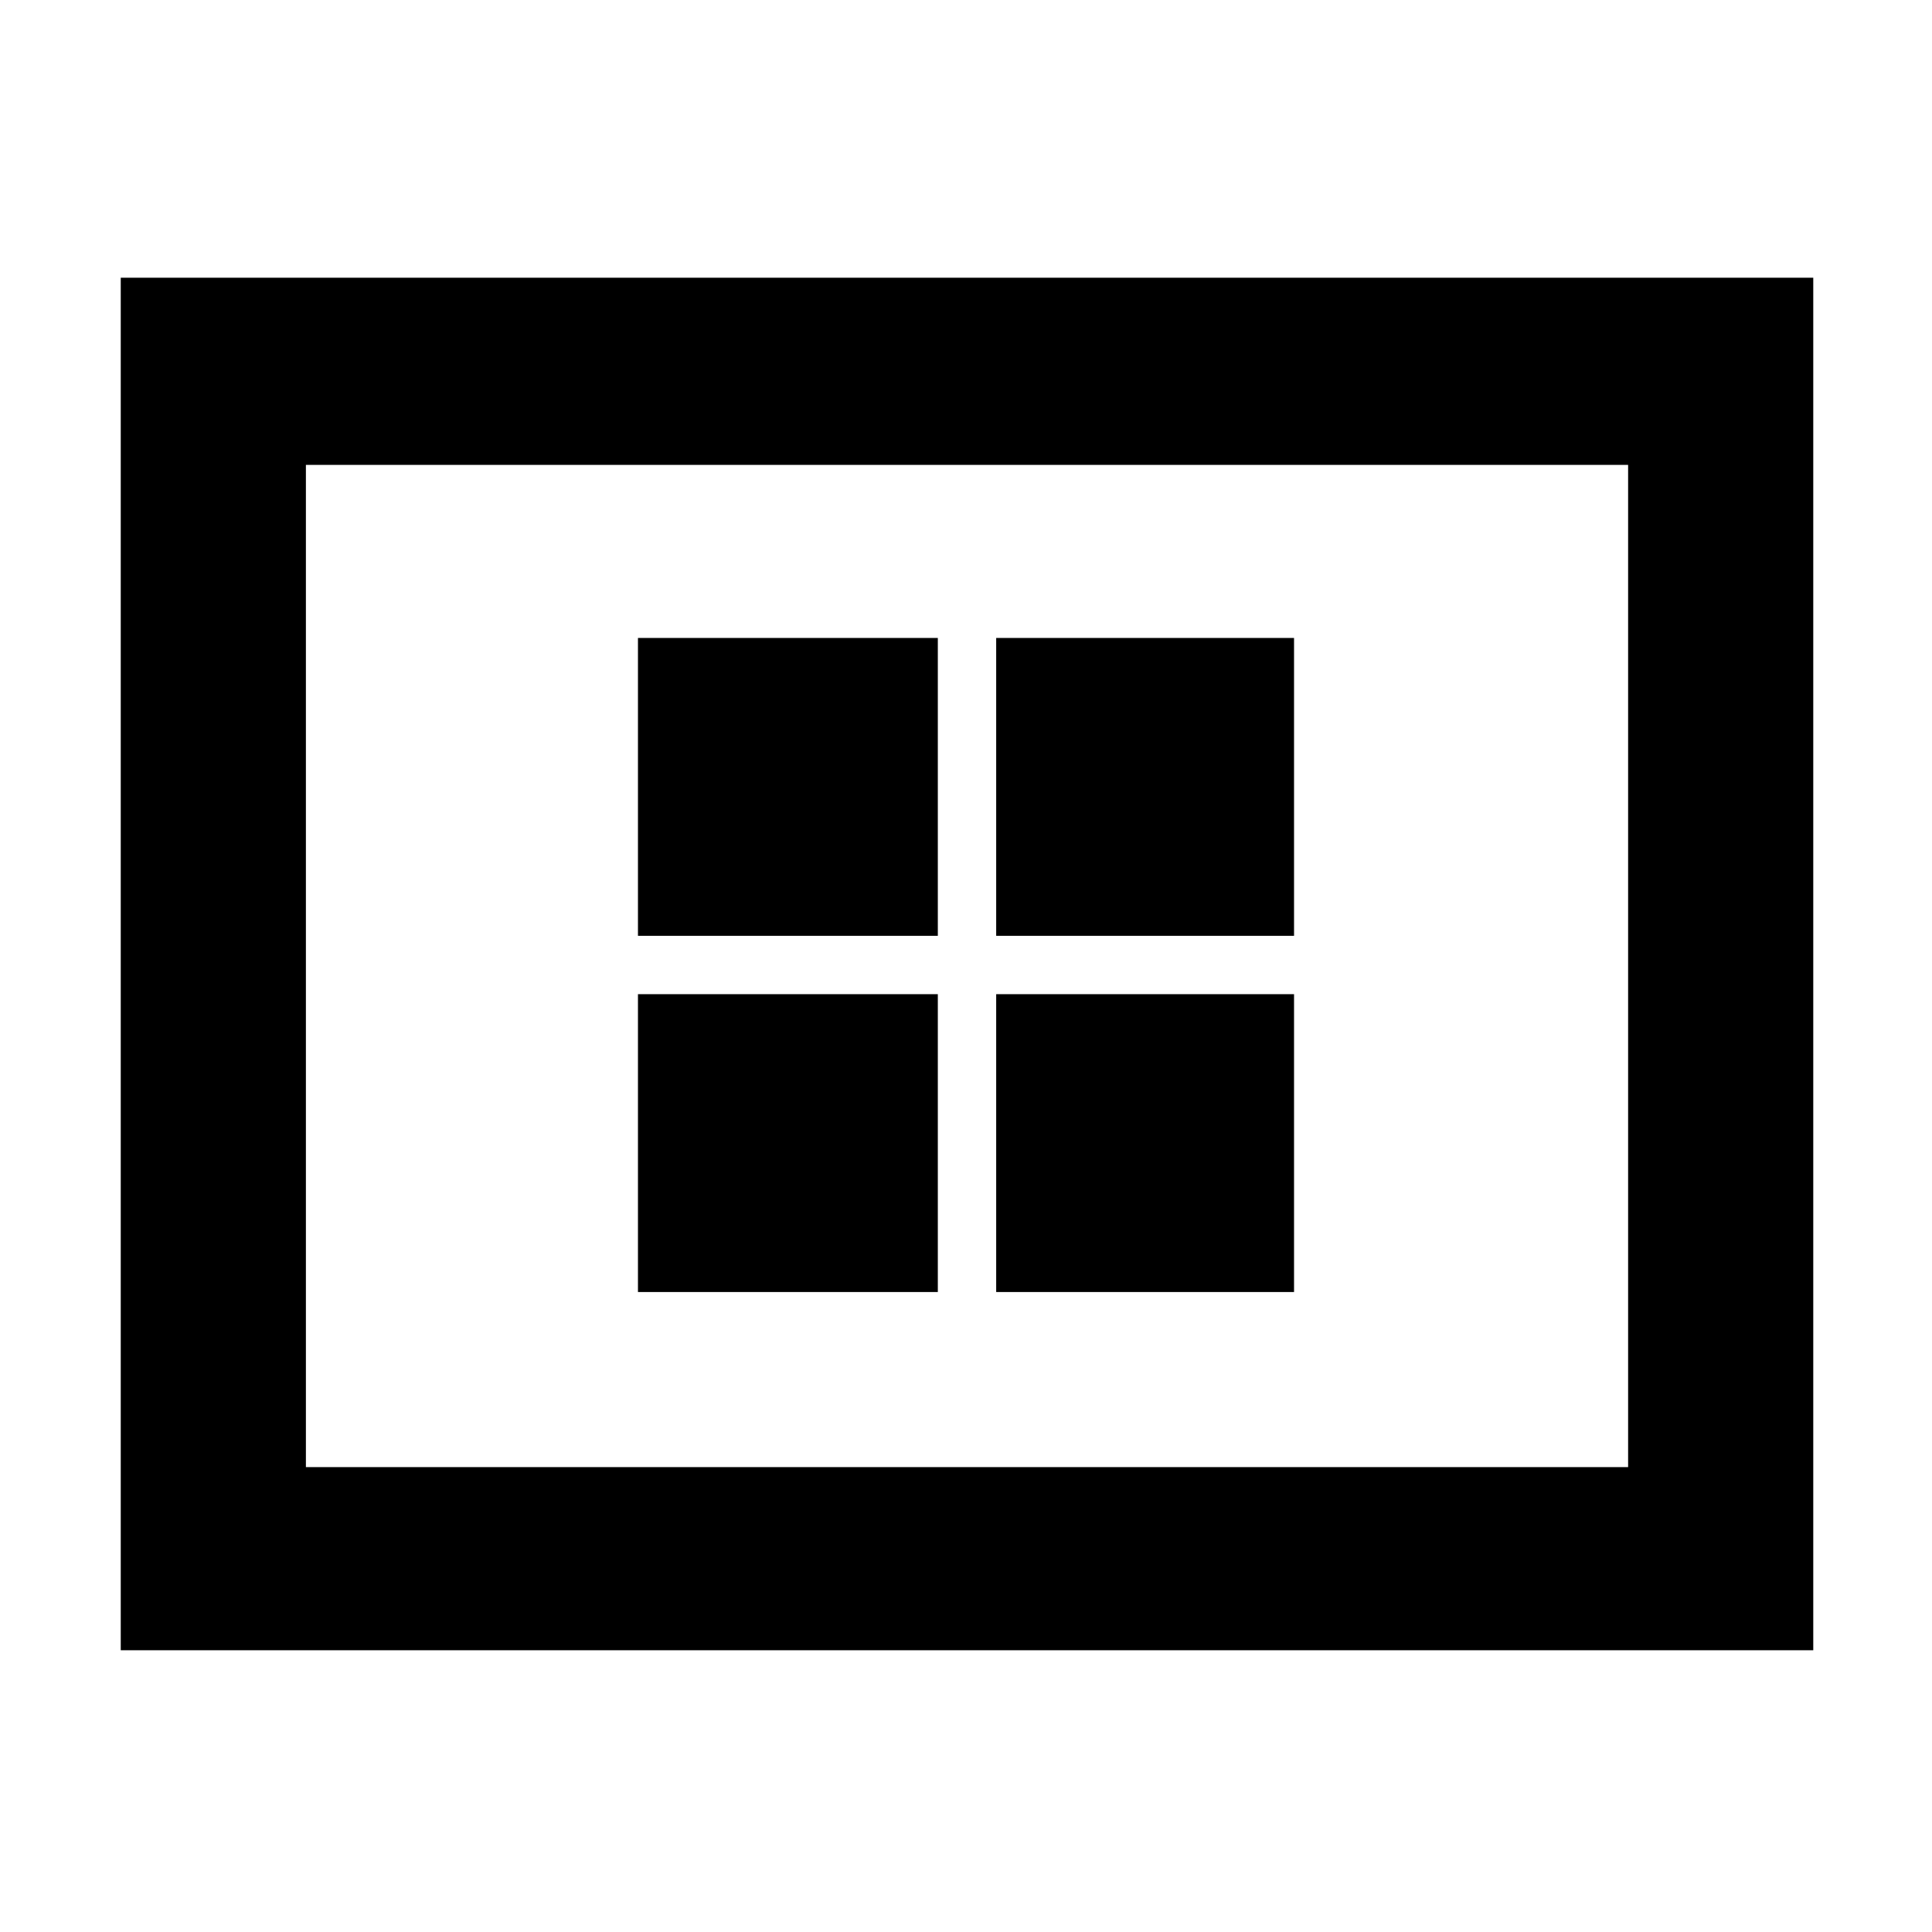 <svg xmlns="http://www.w3.org/2000/svg" height="48" width="48"><path d="M15.85 23.25h7.45v-7.4h-7.45Zm8.9 0h7.4v-7.4h-7.4Zm-8.9 8.85h7.45v-7.4h-7.45Zm8.9 0h7.4v-7.4h-7.4ZM3 41V6.9h42.05V41Zm4.6-4.55h32.85v-24.9H7.6Zm0-24.9v24.9Z"/></svg>